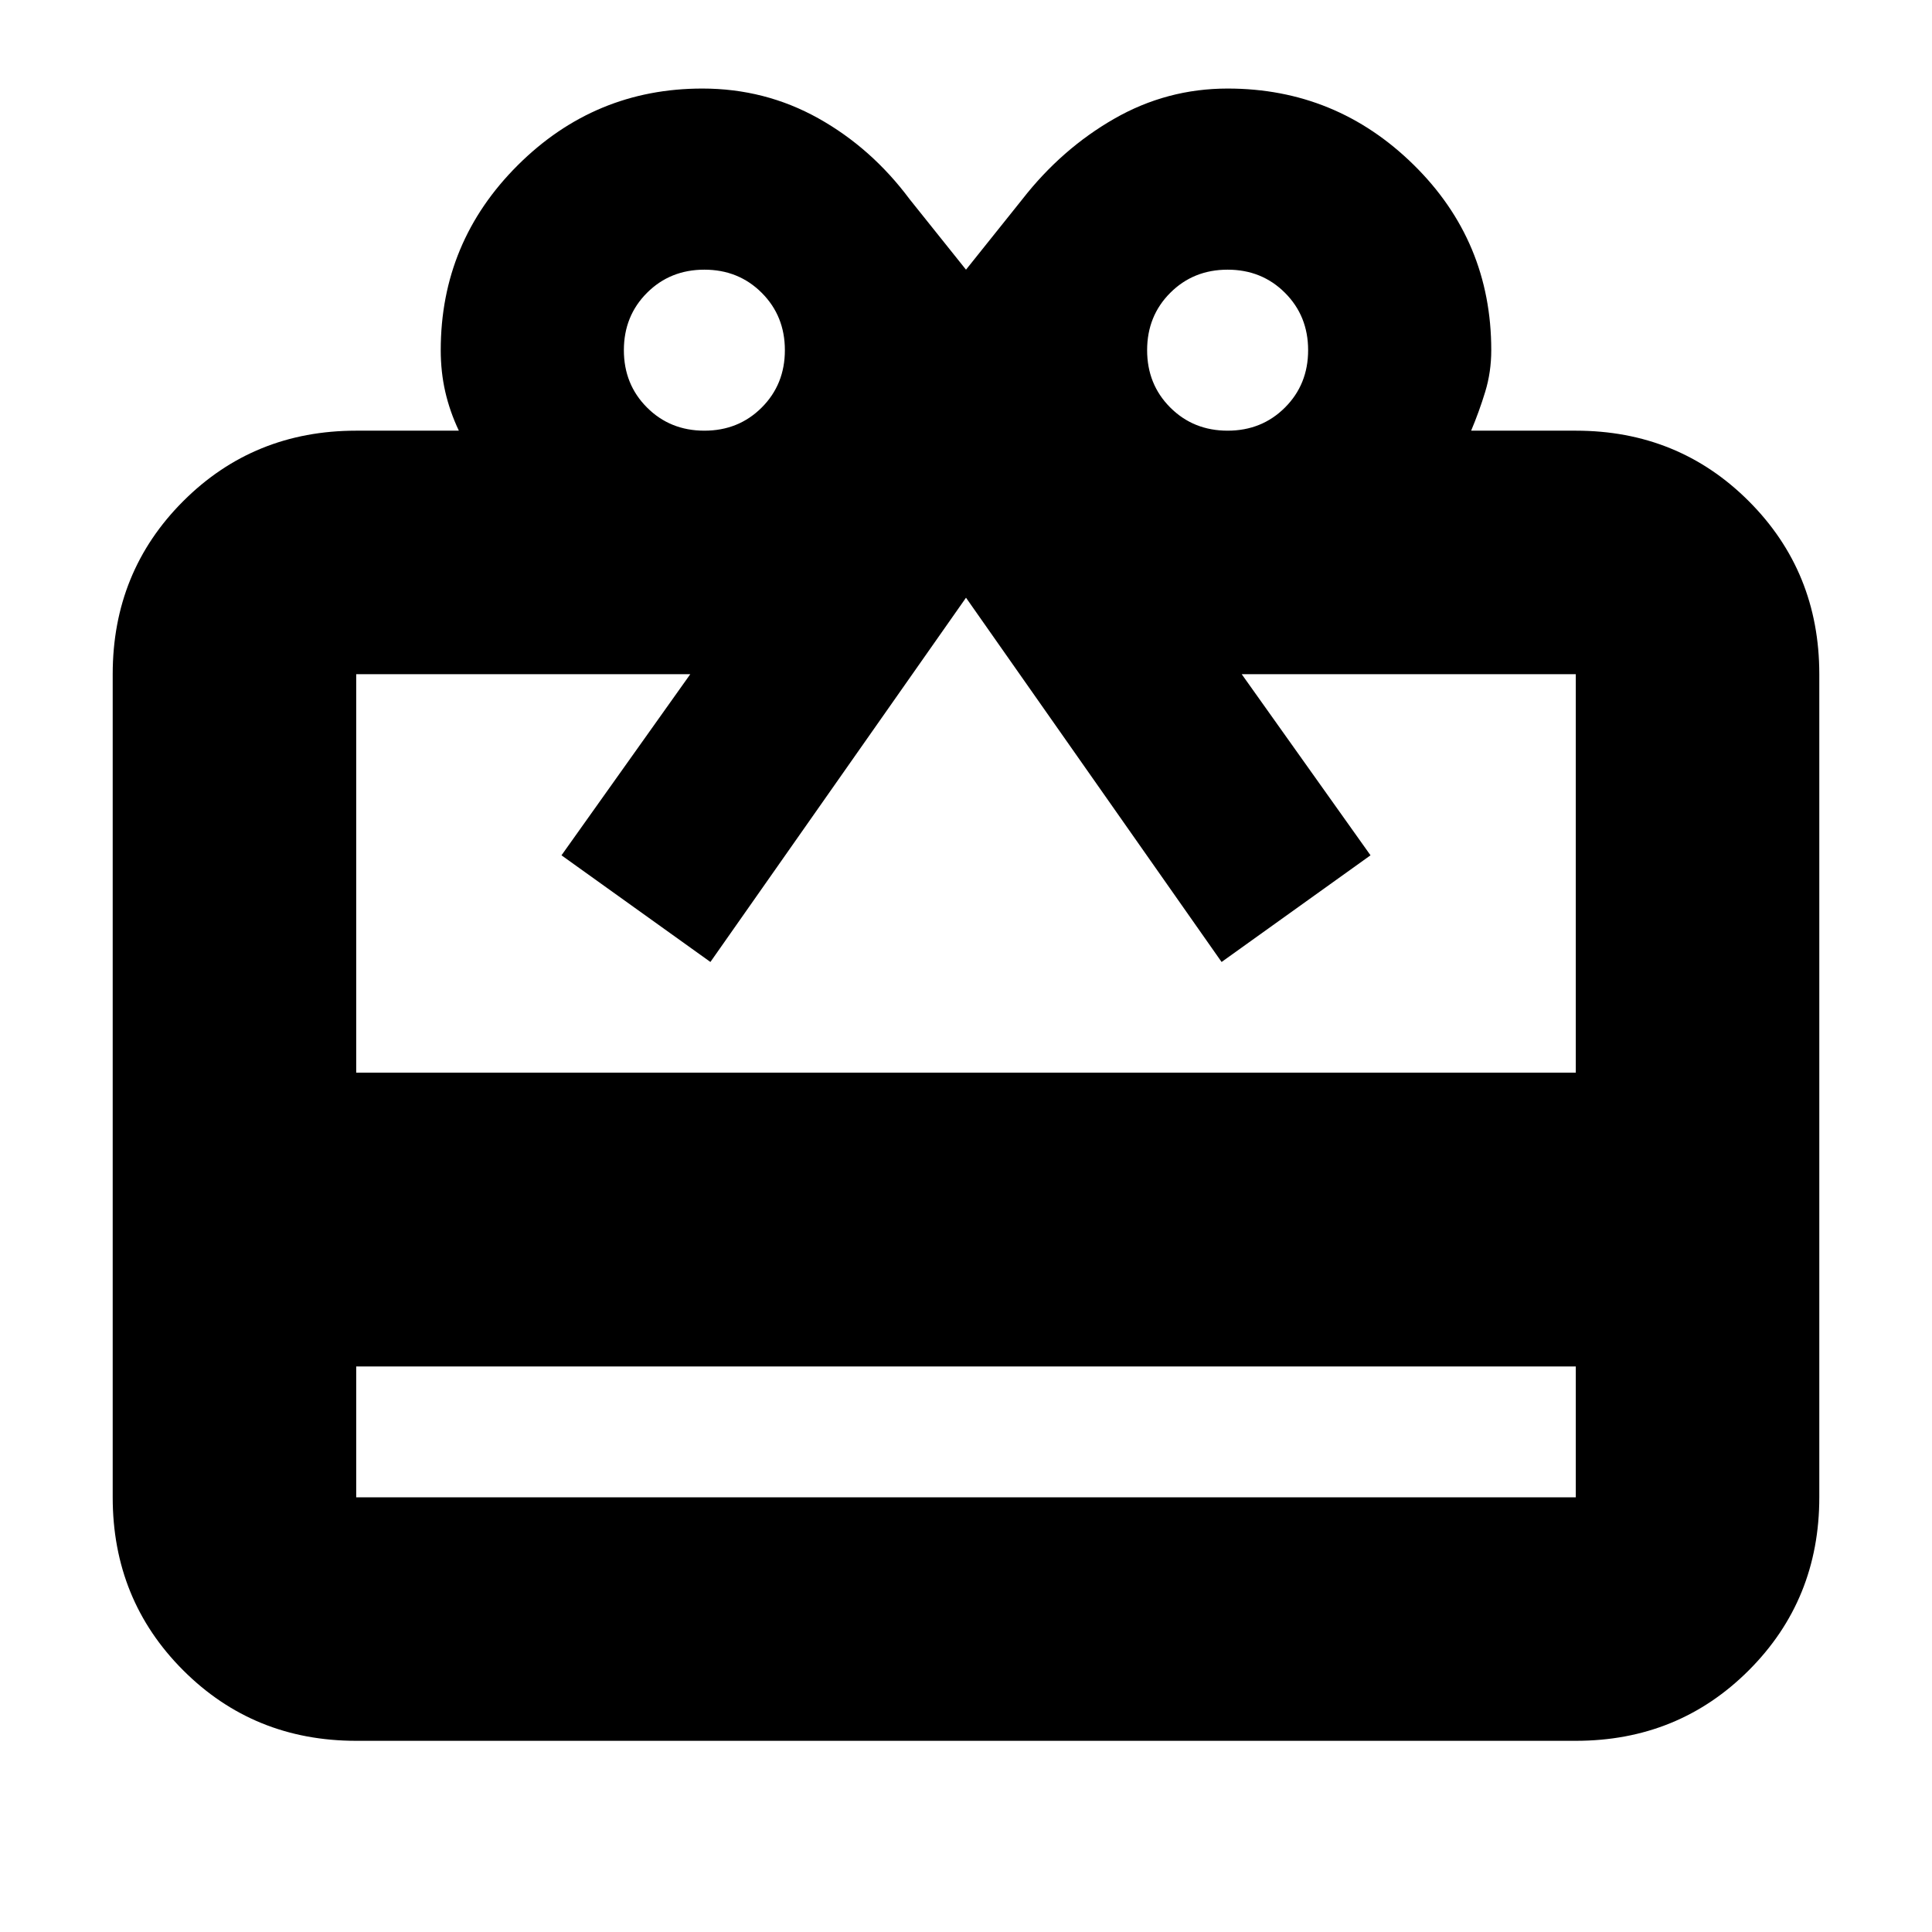 <svg xmlns="http://www.w3.org/2000/svg" height="24" viewBox="0 -960 960 960" width="24"><path d="M177-281v65h606v-65H177Zm0-465h51q-4.5-9.5-6.75-19.34T219-786q0-53.75 38.25-91.88Q295.5-916 349-916q31.11 0 57.56 14.75Q433-886.5 452-861l28 35 28-35q19.5-25 45.66-40 26.16-15 56.34-15 53.92 0 92.46 37.92Q741-840.17 741-786q0 10.82-3 20.66T731-746h52q50.94 0 85.97 35.03T904-625v409q0 50.94-35.03 85.97T783-95H177q-50.94 0-85.97-35.03T56-216v-409q0-50.94 35.03-85.97T177-746Zm0 319h606v-198H617l64 90-74 53-127-181-127 181-74-53 64-90H177v198Zm173-319q17 0 28.5-11.5T390-786q0-17-11.5-28.5T350-826q-17 0-28.5 11.5T310-786q0 17 11.5 28.5T350-746Zm260 0q17 0 28.5-11.5T650-786q0-17-11.5-28.5T610-826q-17 0-28.5 11.5T570-786q0 17 11.5 28.5T610-746Z"/></svg>